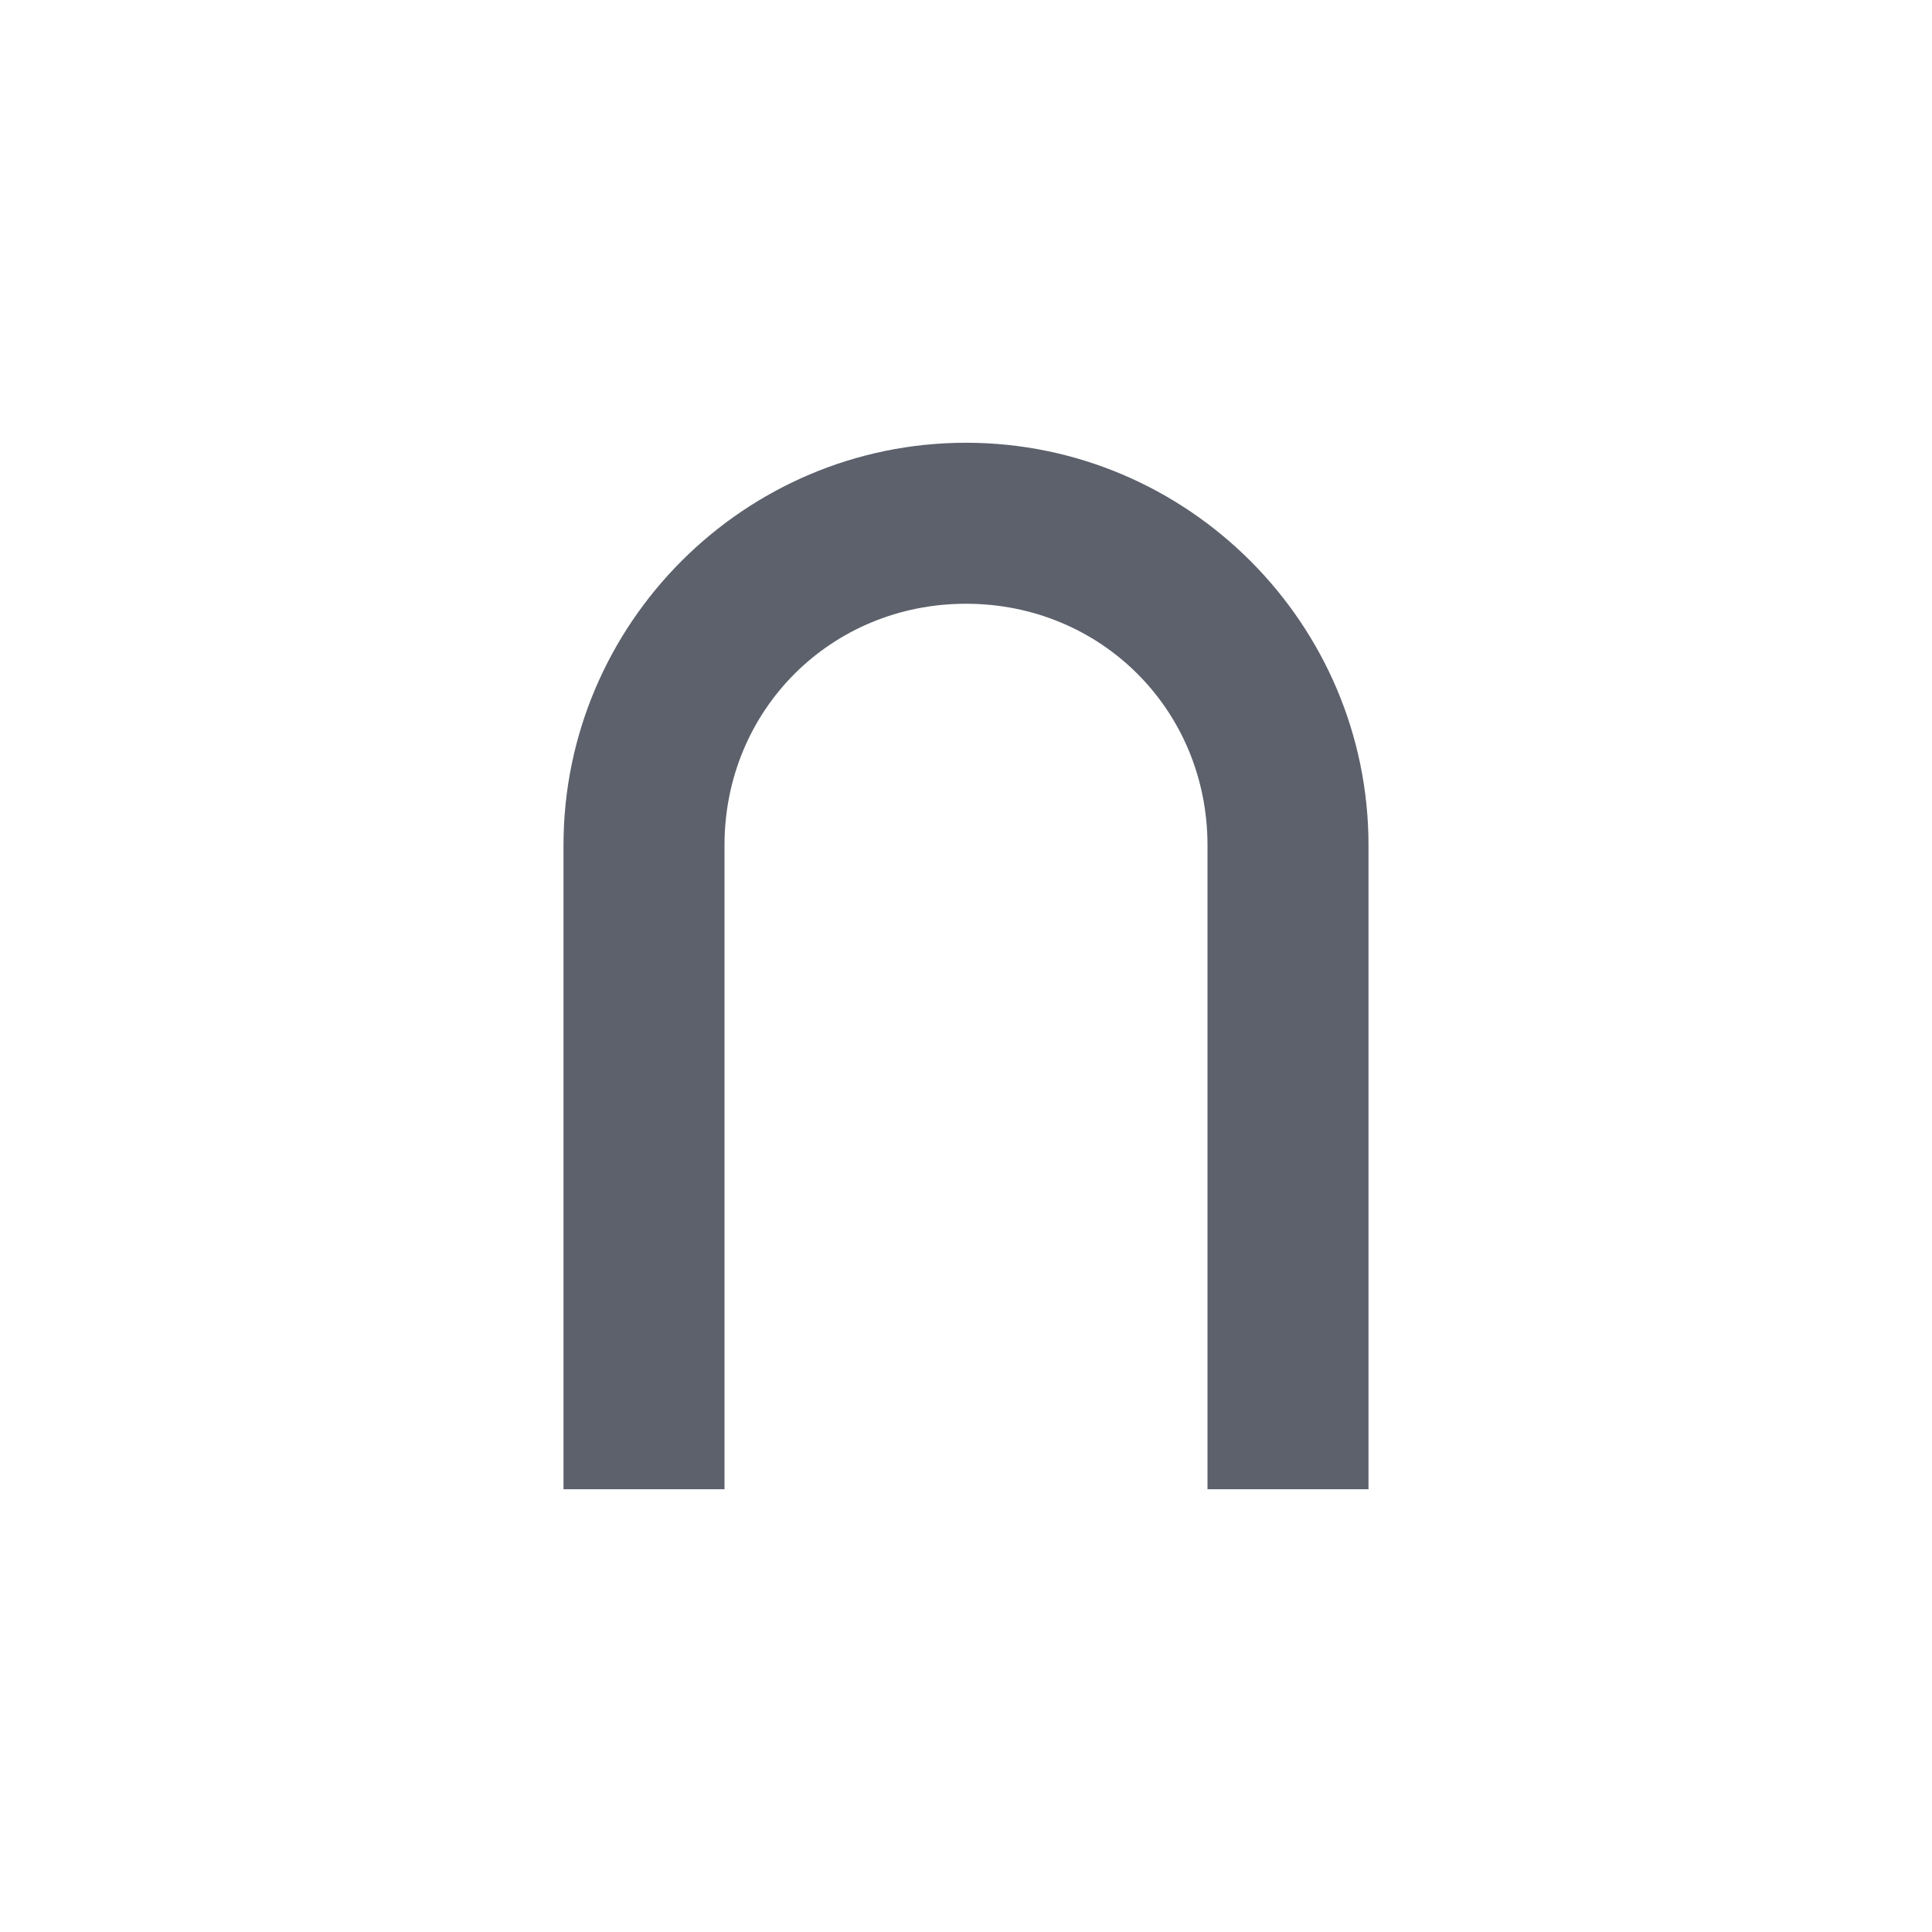 <?xml version="1.0" encoding="UTF-8" standalone="no"?>
<svg xmlns="http://www.w3.org/2000/svg" width="24" height="24" viewBox="0 0 24 24">
 <defs>
  <style type="text/css" id="current-color-scheme">
   .ColorScheme-Text { color:#5c616c; } .ColorScheme-Highlight { color:#5294e2; } .ColorScheme-ButtonBackground { color:#d3dae3; }
  </style>
 </defs>
 <path style="fill:currentColor;opacity:1" class="ColorScheme-Text" transform="translate(4 4)" d="M 8 1.5 C 5.247 1.5 3 3.747 3 6.5 L 3 14.5 L 5 14.5 L 5 6.5 C 5 4.821 6.321 3.5 8 3.5 C 9.679 3.5 11 4.821 11 6.5 L 11 14.5 L 13 14.5 L 13 6.5 C 13 3.747 10.753 1.5 8 1.5 z"/>
</svg>
